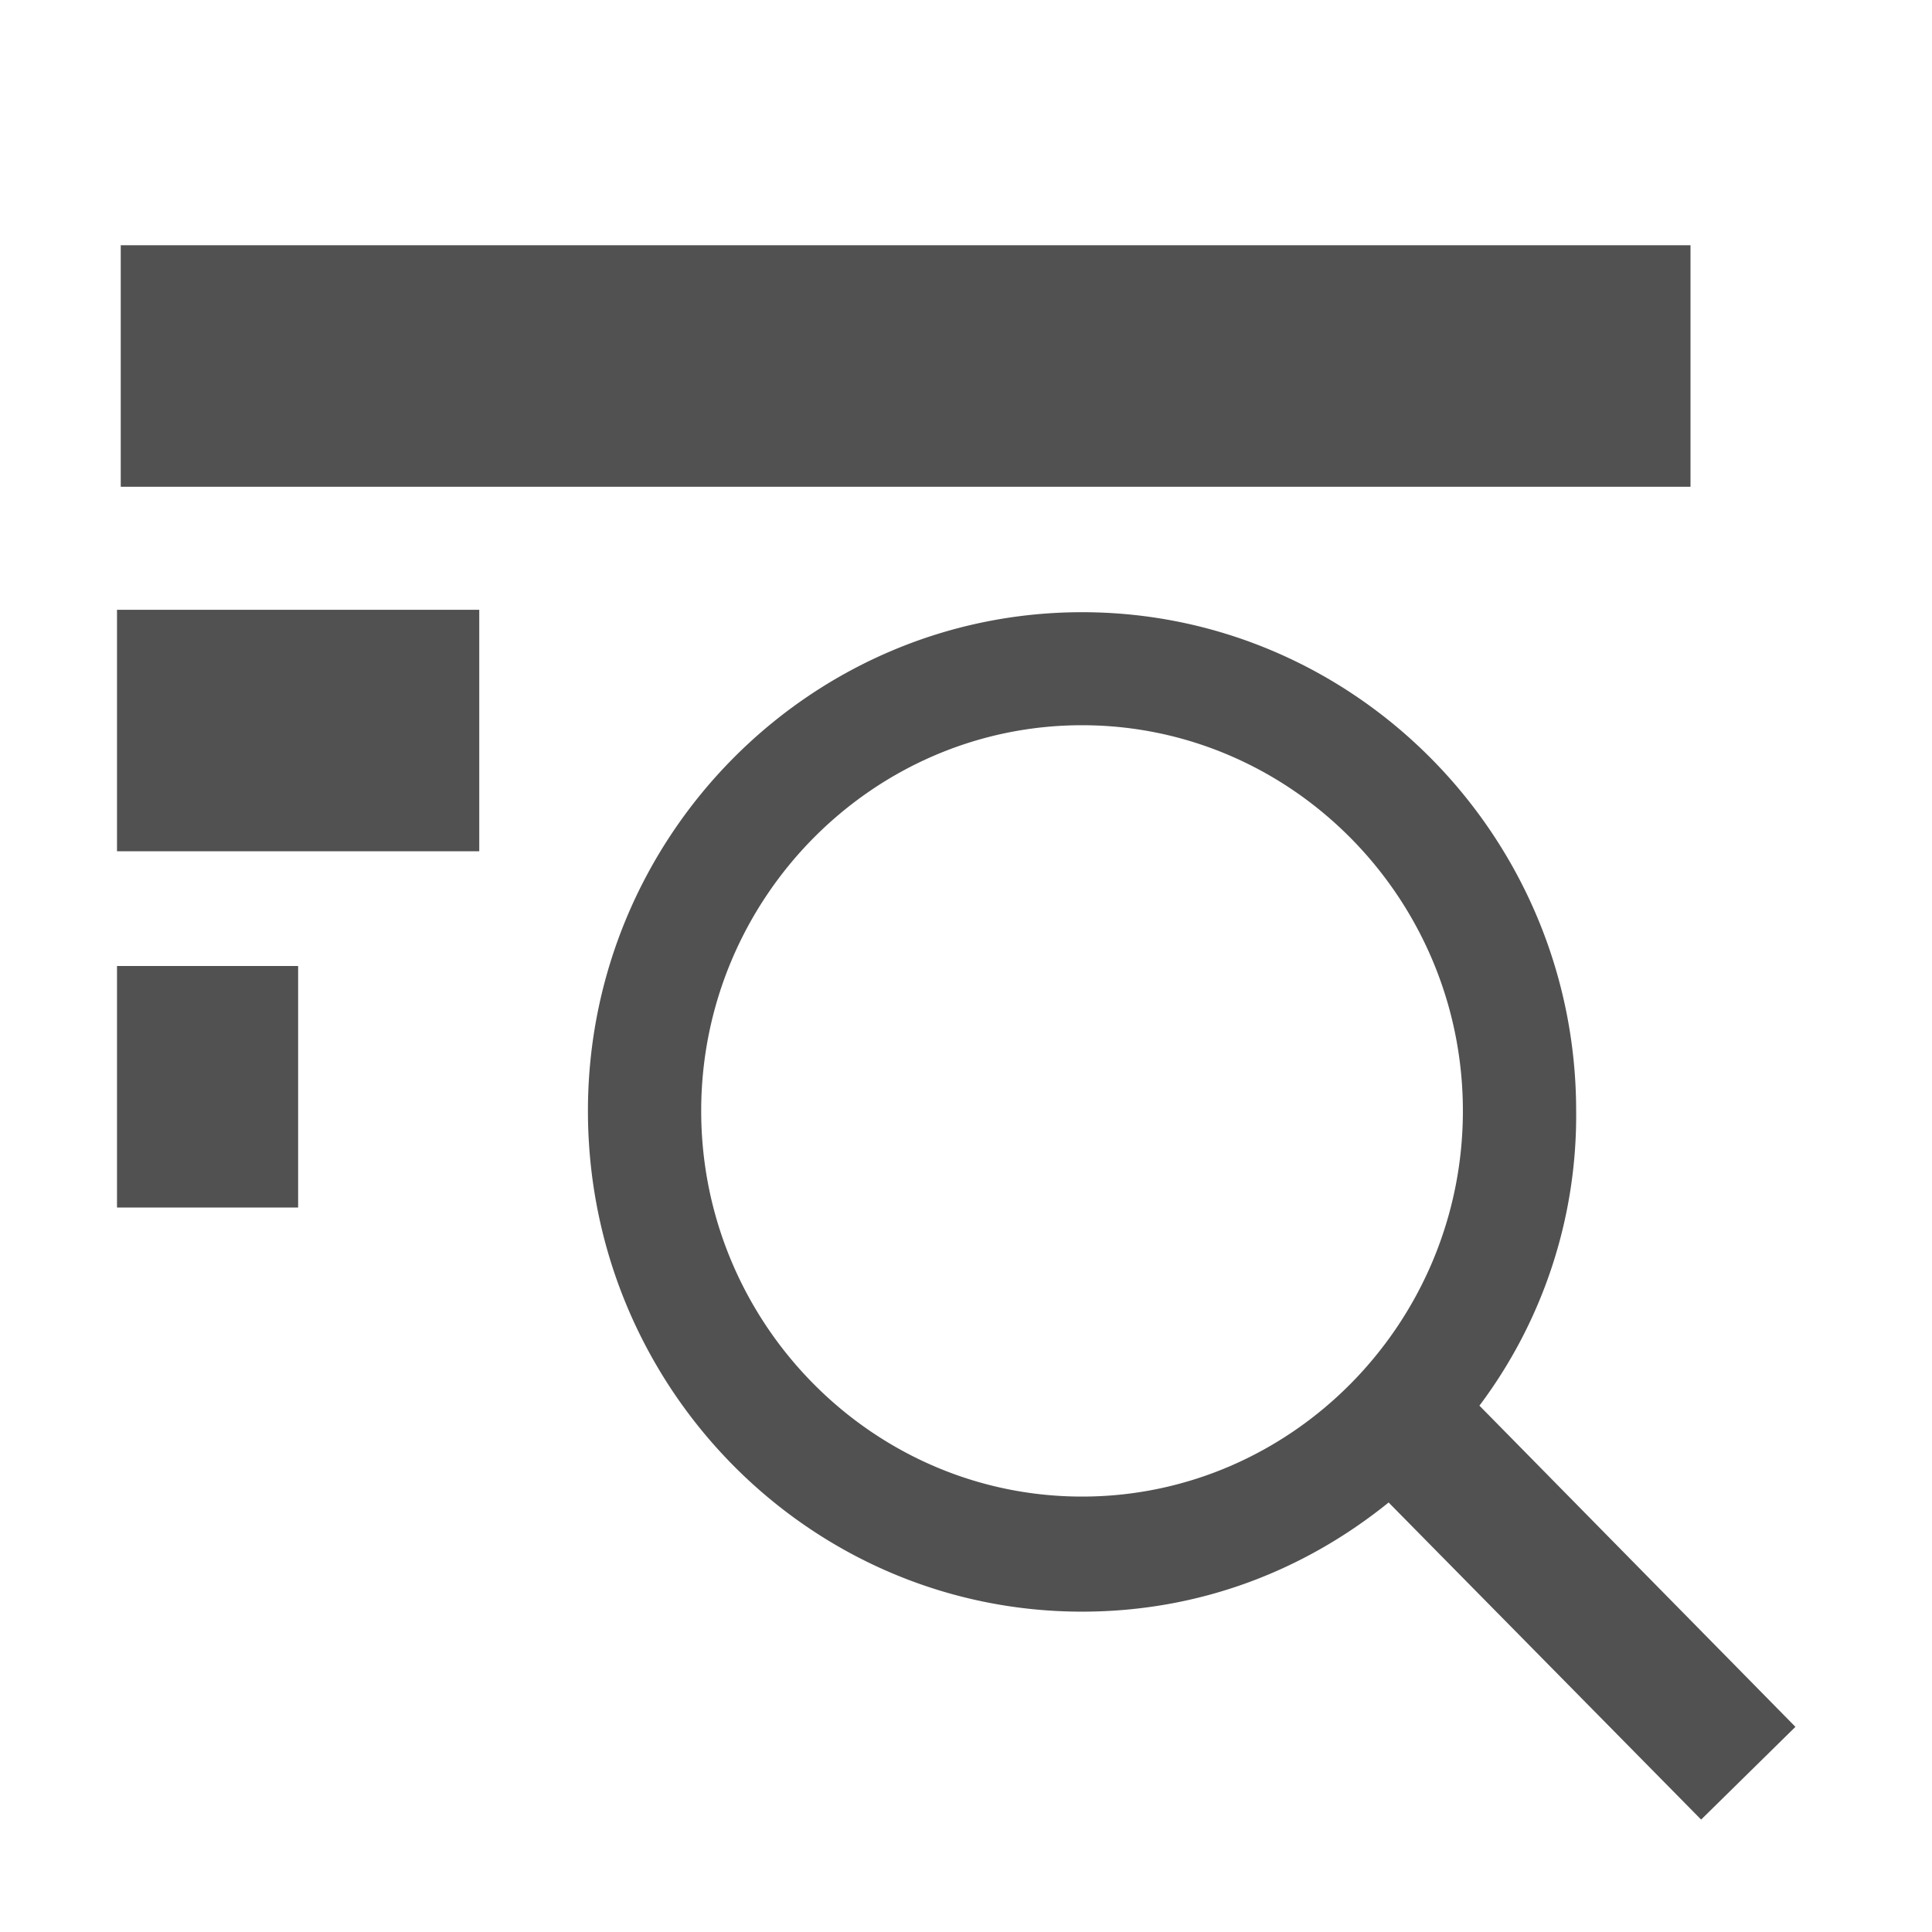 <?xml version="1.0" standalone="no"?><!DOCTYPE svg PUBLIC "-//W3C//DTD SVG 1.1//EN" "http://www.w3.org/Graphics/SVG/1.1/DTD/svg11.dtd"><svg t="1526975473642" class="icon" style="" viewBox="0 0 1024 1024" version="1.1" xmlns="http://www.w3.org/2000/svg" p-id="1871" xmlns:xlink="http://www.w3.org/1999/xlink" width="20" height="20"><defs><style type="text/css"></style></defs><path d="M784.128 745.024a256 256 0 0 0 51.264-156.224c0-145.472-117.504-264.32-261.888-264.32S311.616 443.328 311.616 588.8c0 146.624 117.504 265.408 261.888 265.408 61.888 0 117.504-21.504 162.496-57.856l165.632 168.064 49.984-49.152-167.488-170.24z m-210.624 48.192c-111.232 0-201.856-92.032-201.856-204.416 0-112.32 90.624-204.416 201.856-204.416s201.856 92.032 201.856 204.416c0 112.32-90.624 204.416-201.856 204.416zM64 129.984h832v128H64zM62.016 323.2h192v128h-192zM62.016 512h96v128h-96z" p-id="1872" fill="#515151"></path></svg>
